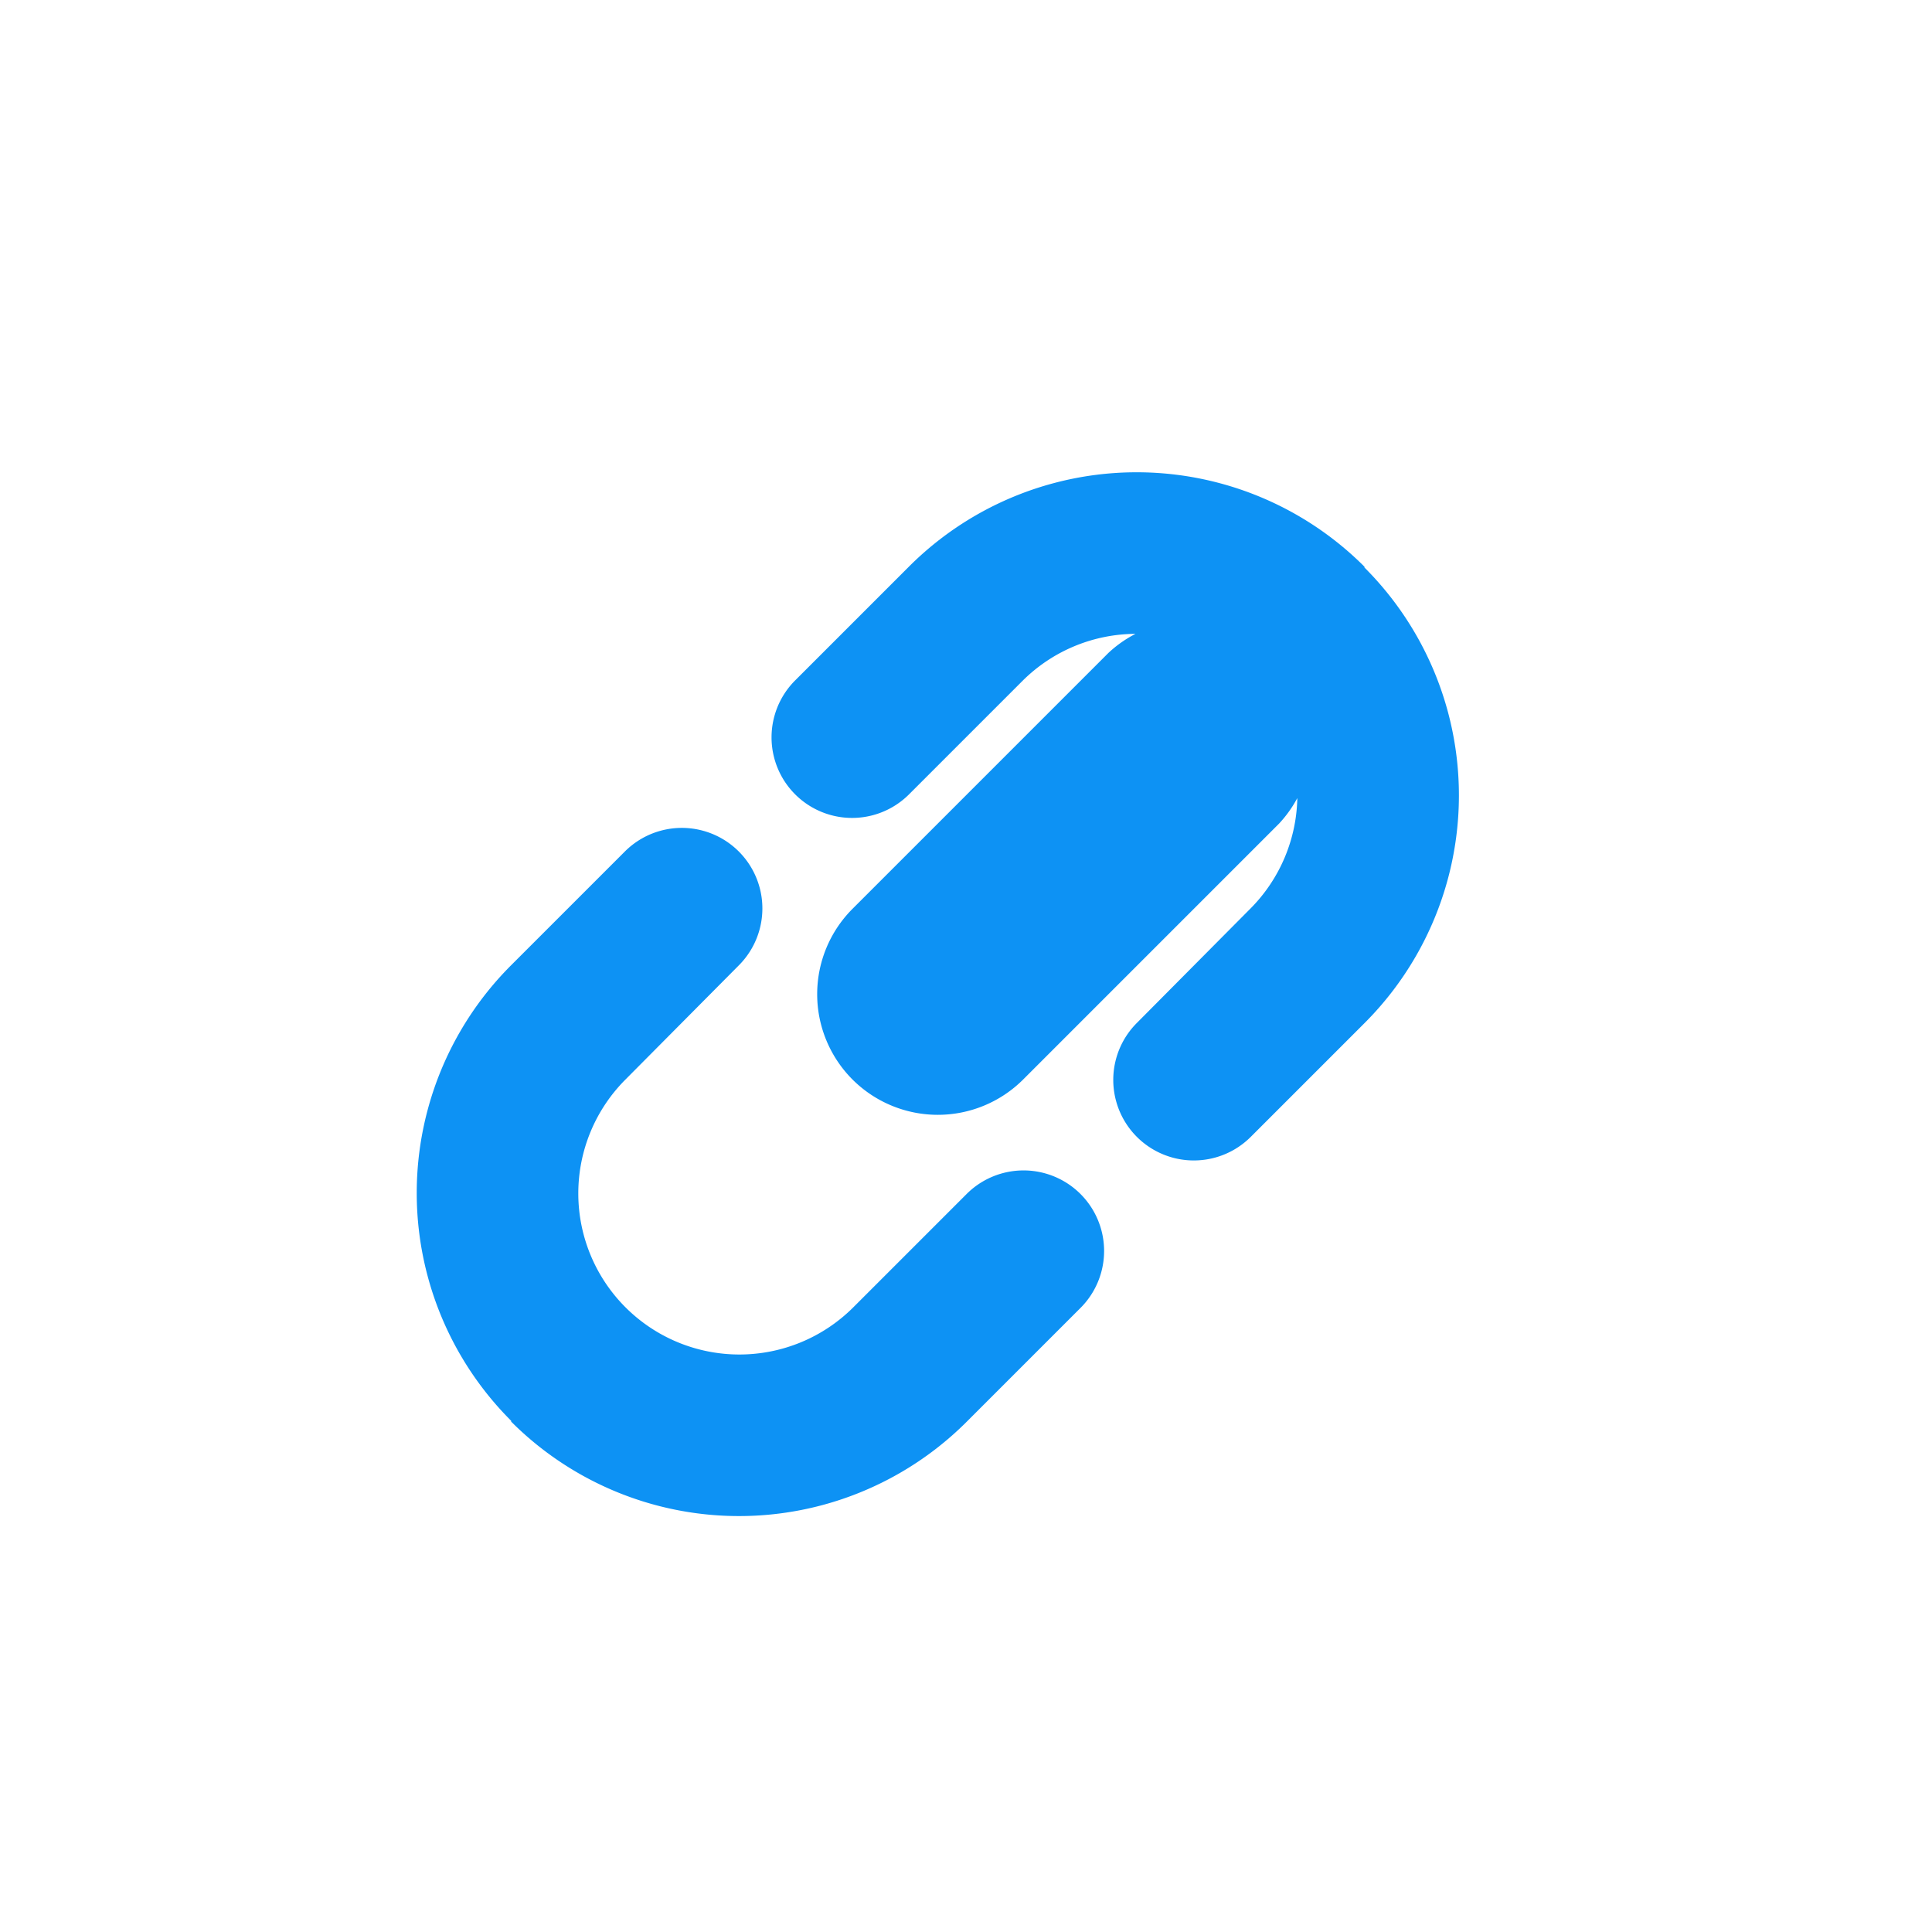 <!-- Save this as public/clipli-icon.svg -->
<svg xmlns="http://www.w3.org/2000/svg" viewBox="0 0 24 24" fill="#0D92F4">
  <path d="M10.59 13.41a1.5 1.5 0 0 1 0-2.12l3.18-3.18a1.5 1.5 0 0 1 2.12 2.12l-3.18 3.18a1.5 1.5 0 0 1-2.12 0zm-4.24 4.24a4 4 0 0 1 0-5.66l1.41-1.41a1 1 0 1 1 1.42 1.41l-1.41 1.42a2 2 0 0 0 2.83 2.83l1.41-1.41a1 1 0 1 1 1.41 1.42l-1.41 1.41a4 4 0 0 1-5.66 0zm10.6-10.6a4 4 0 0 1 0 5.66l-1.41 1.41a1 1 0 0 1-1.42-1.41l1.41-1.42a2 2 0 1 0-2.83-2.83l-1.41 1.41a1 1 0 1 1-1.41-1.42l1.41-1.41a4 4 0 0 1 5.66 0z"></path>
</svg>
